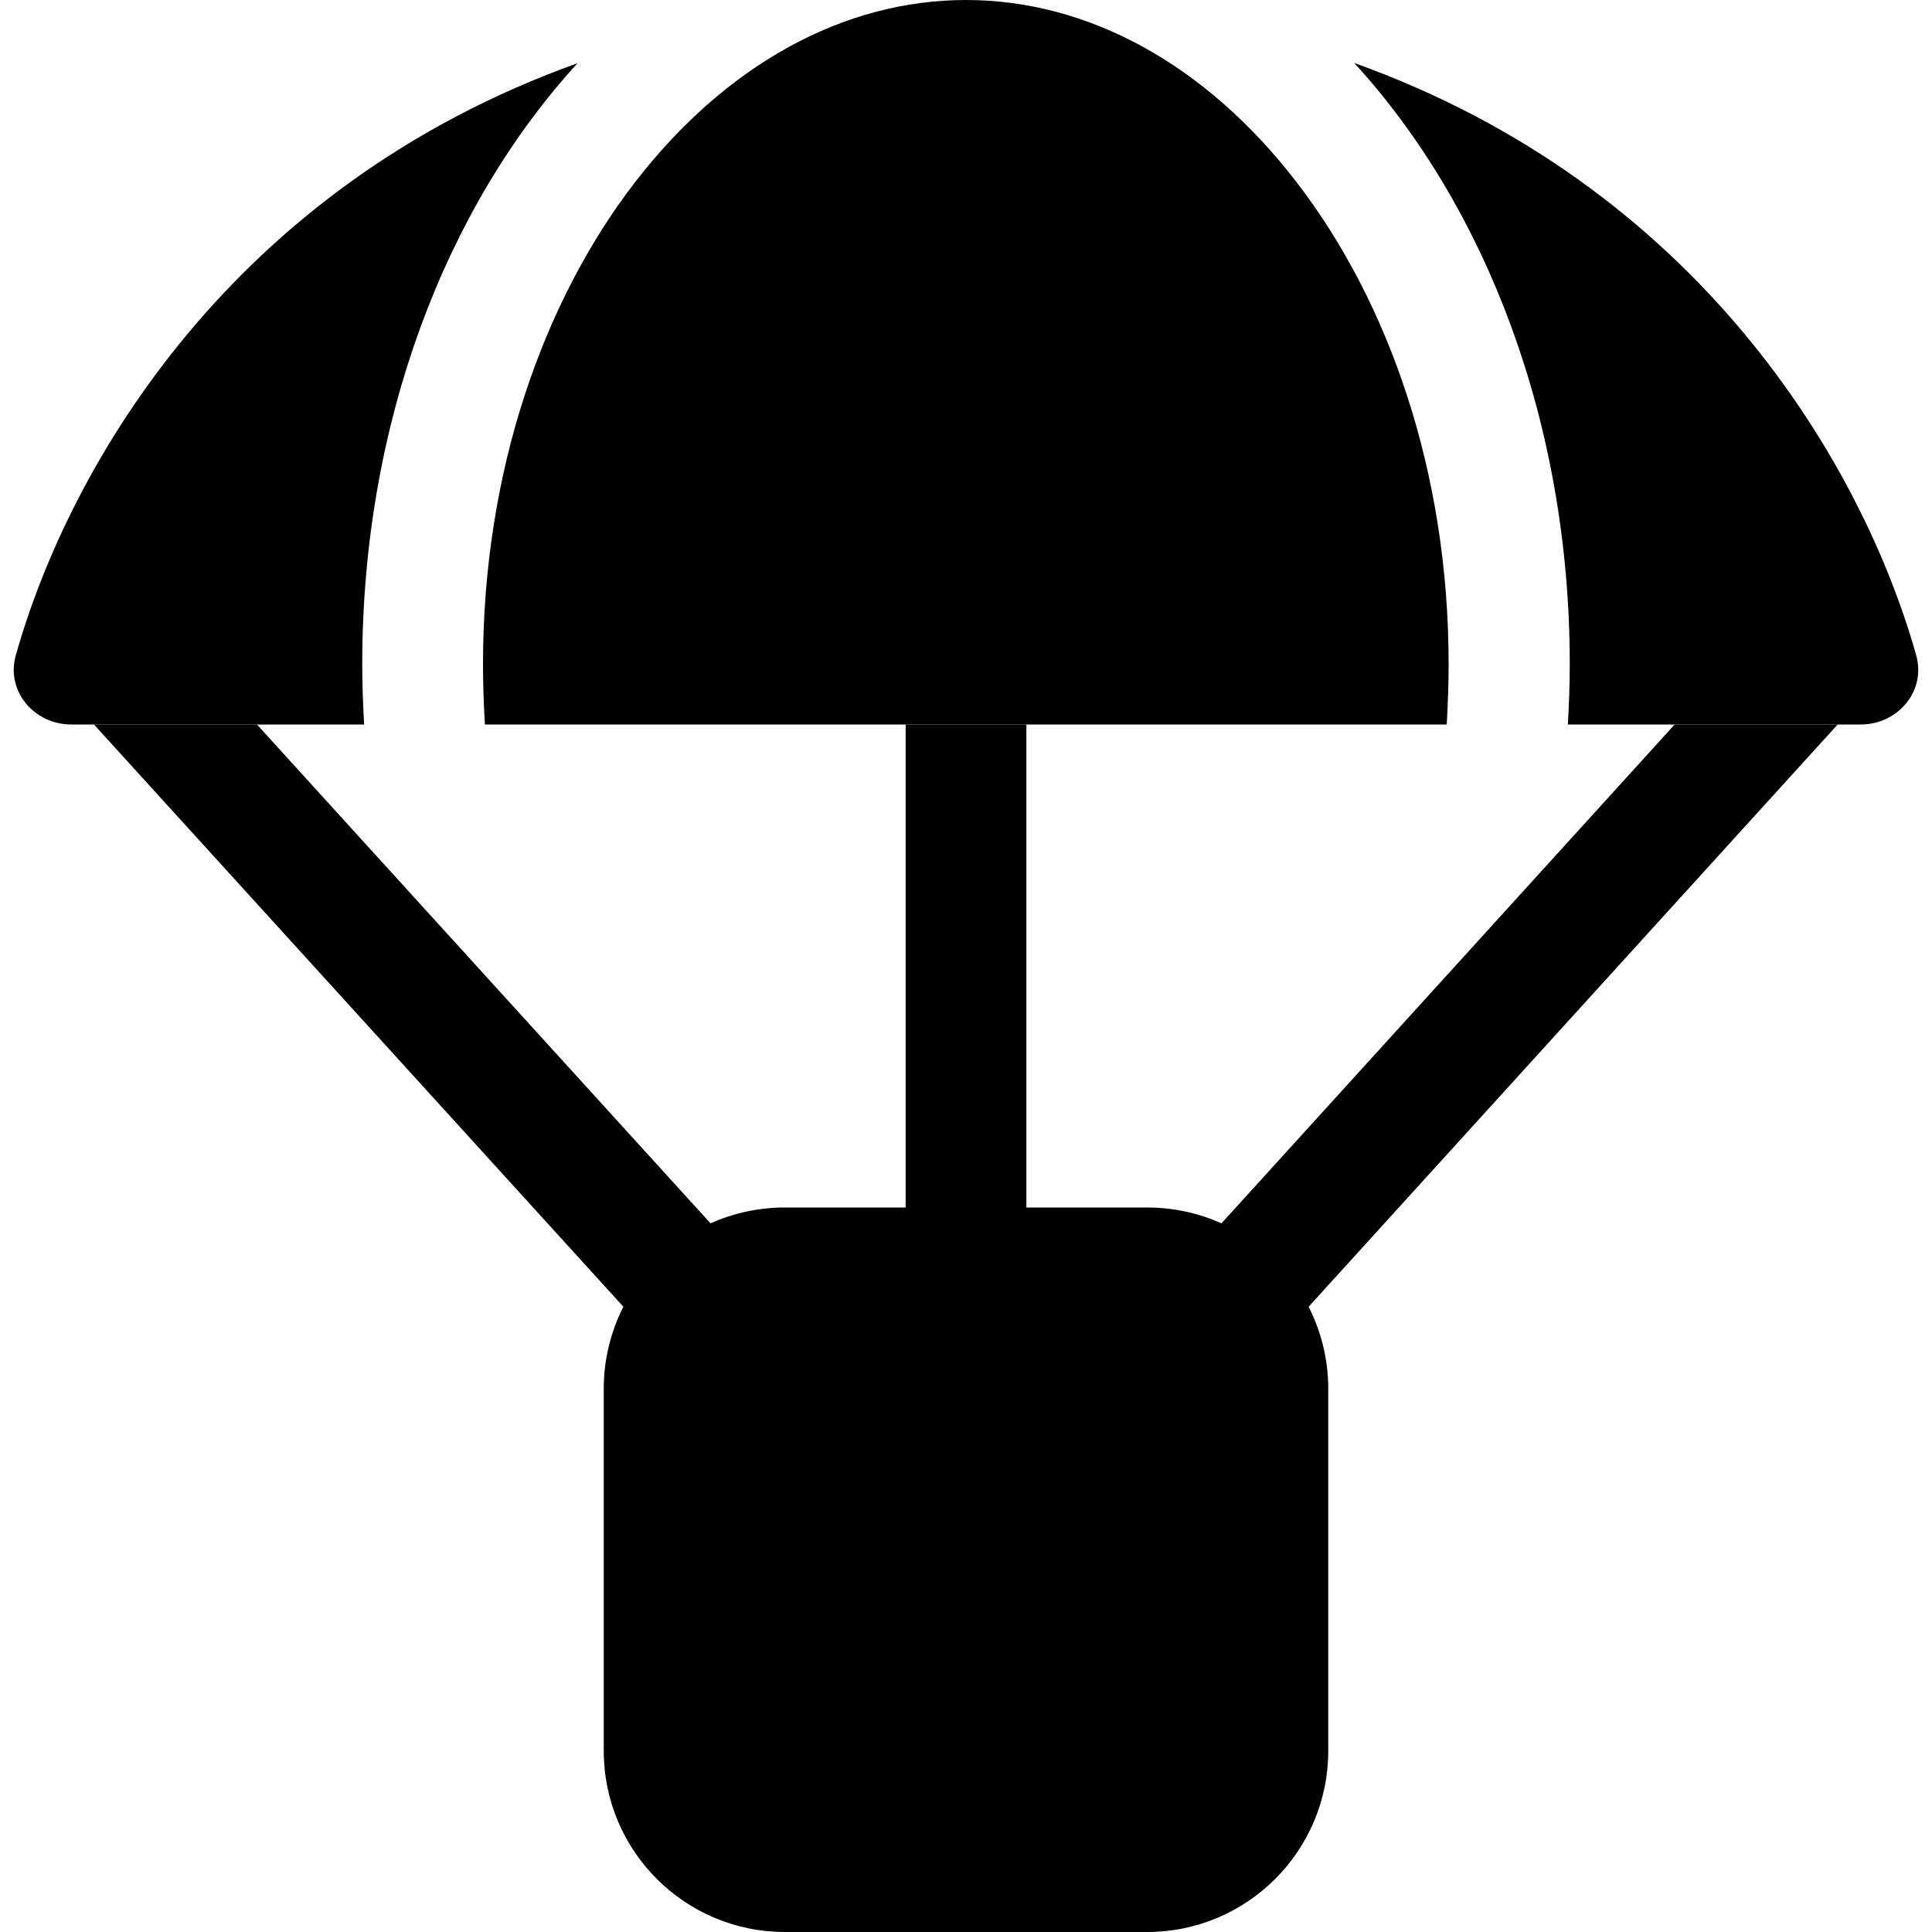 <svg xmlns="http://www.w3.org/2000/svg" width="24" height="24" viewBox="0 0 512 512">
    <path class="pr-icon-duotone-secondary" d="M24.9 192l43.2 0L188.3 324.2c6-2.7 12.7-4.2 19.7-4.2l32 0 0-128 32 0 0 128 32 0c7 0 13.7 1.5 19.7 4.2L443.8 192l43.2 0L346.8 346.3c3.3 6.5 5.2 13.9 5.2 21.7l0 96c0 26.5-21.5 48-48 48l-96 0c-26.5 0-48-21.5-48-48l0-96c0-7.8 1.9-15.2 5.2-21.7L24.9 192z"/>
    <path class="pr-icon-duotone-primary" d="M128.5 192l254.9 0c.3-5.3 .5-10.6 .5-16c0-51-15.9-96-40.2-127.6C319.5 16.9 288.2 0 256 0s-63.5 16.9-87.8 48.4C143.9 80 128 125 128 176c0 5.4 .2 10.7 .5 16zM358.9 16.7C393.8 54.8 416 112.1 416 176c0 5.4-.2 10.7-.5 16l77.6 0c9.9 0 17.4-8.9 14.7-18.4C493.4 122.6 450 49.3 358.9 16.7zm-205.7 0C62 49.3 18.6 122.6 4.2 173.6C1.5 183.1 9 192 18.9 192l77.6 0c-.3-5.3-.5-10.6-.5-16c0-64 22.2-121.2 57.1-159.3z"/>
</svg>